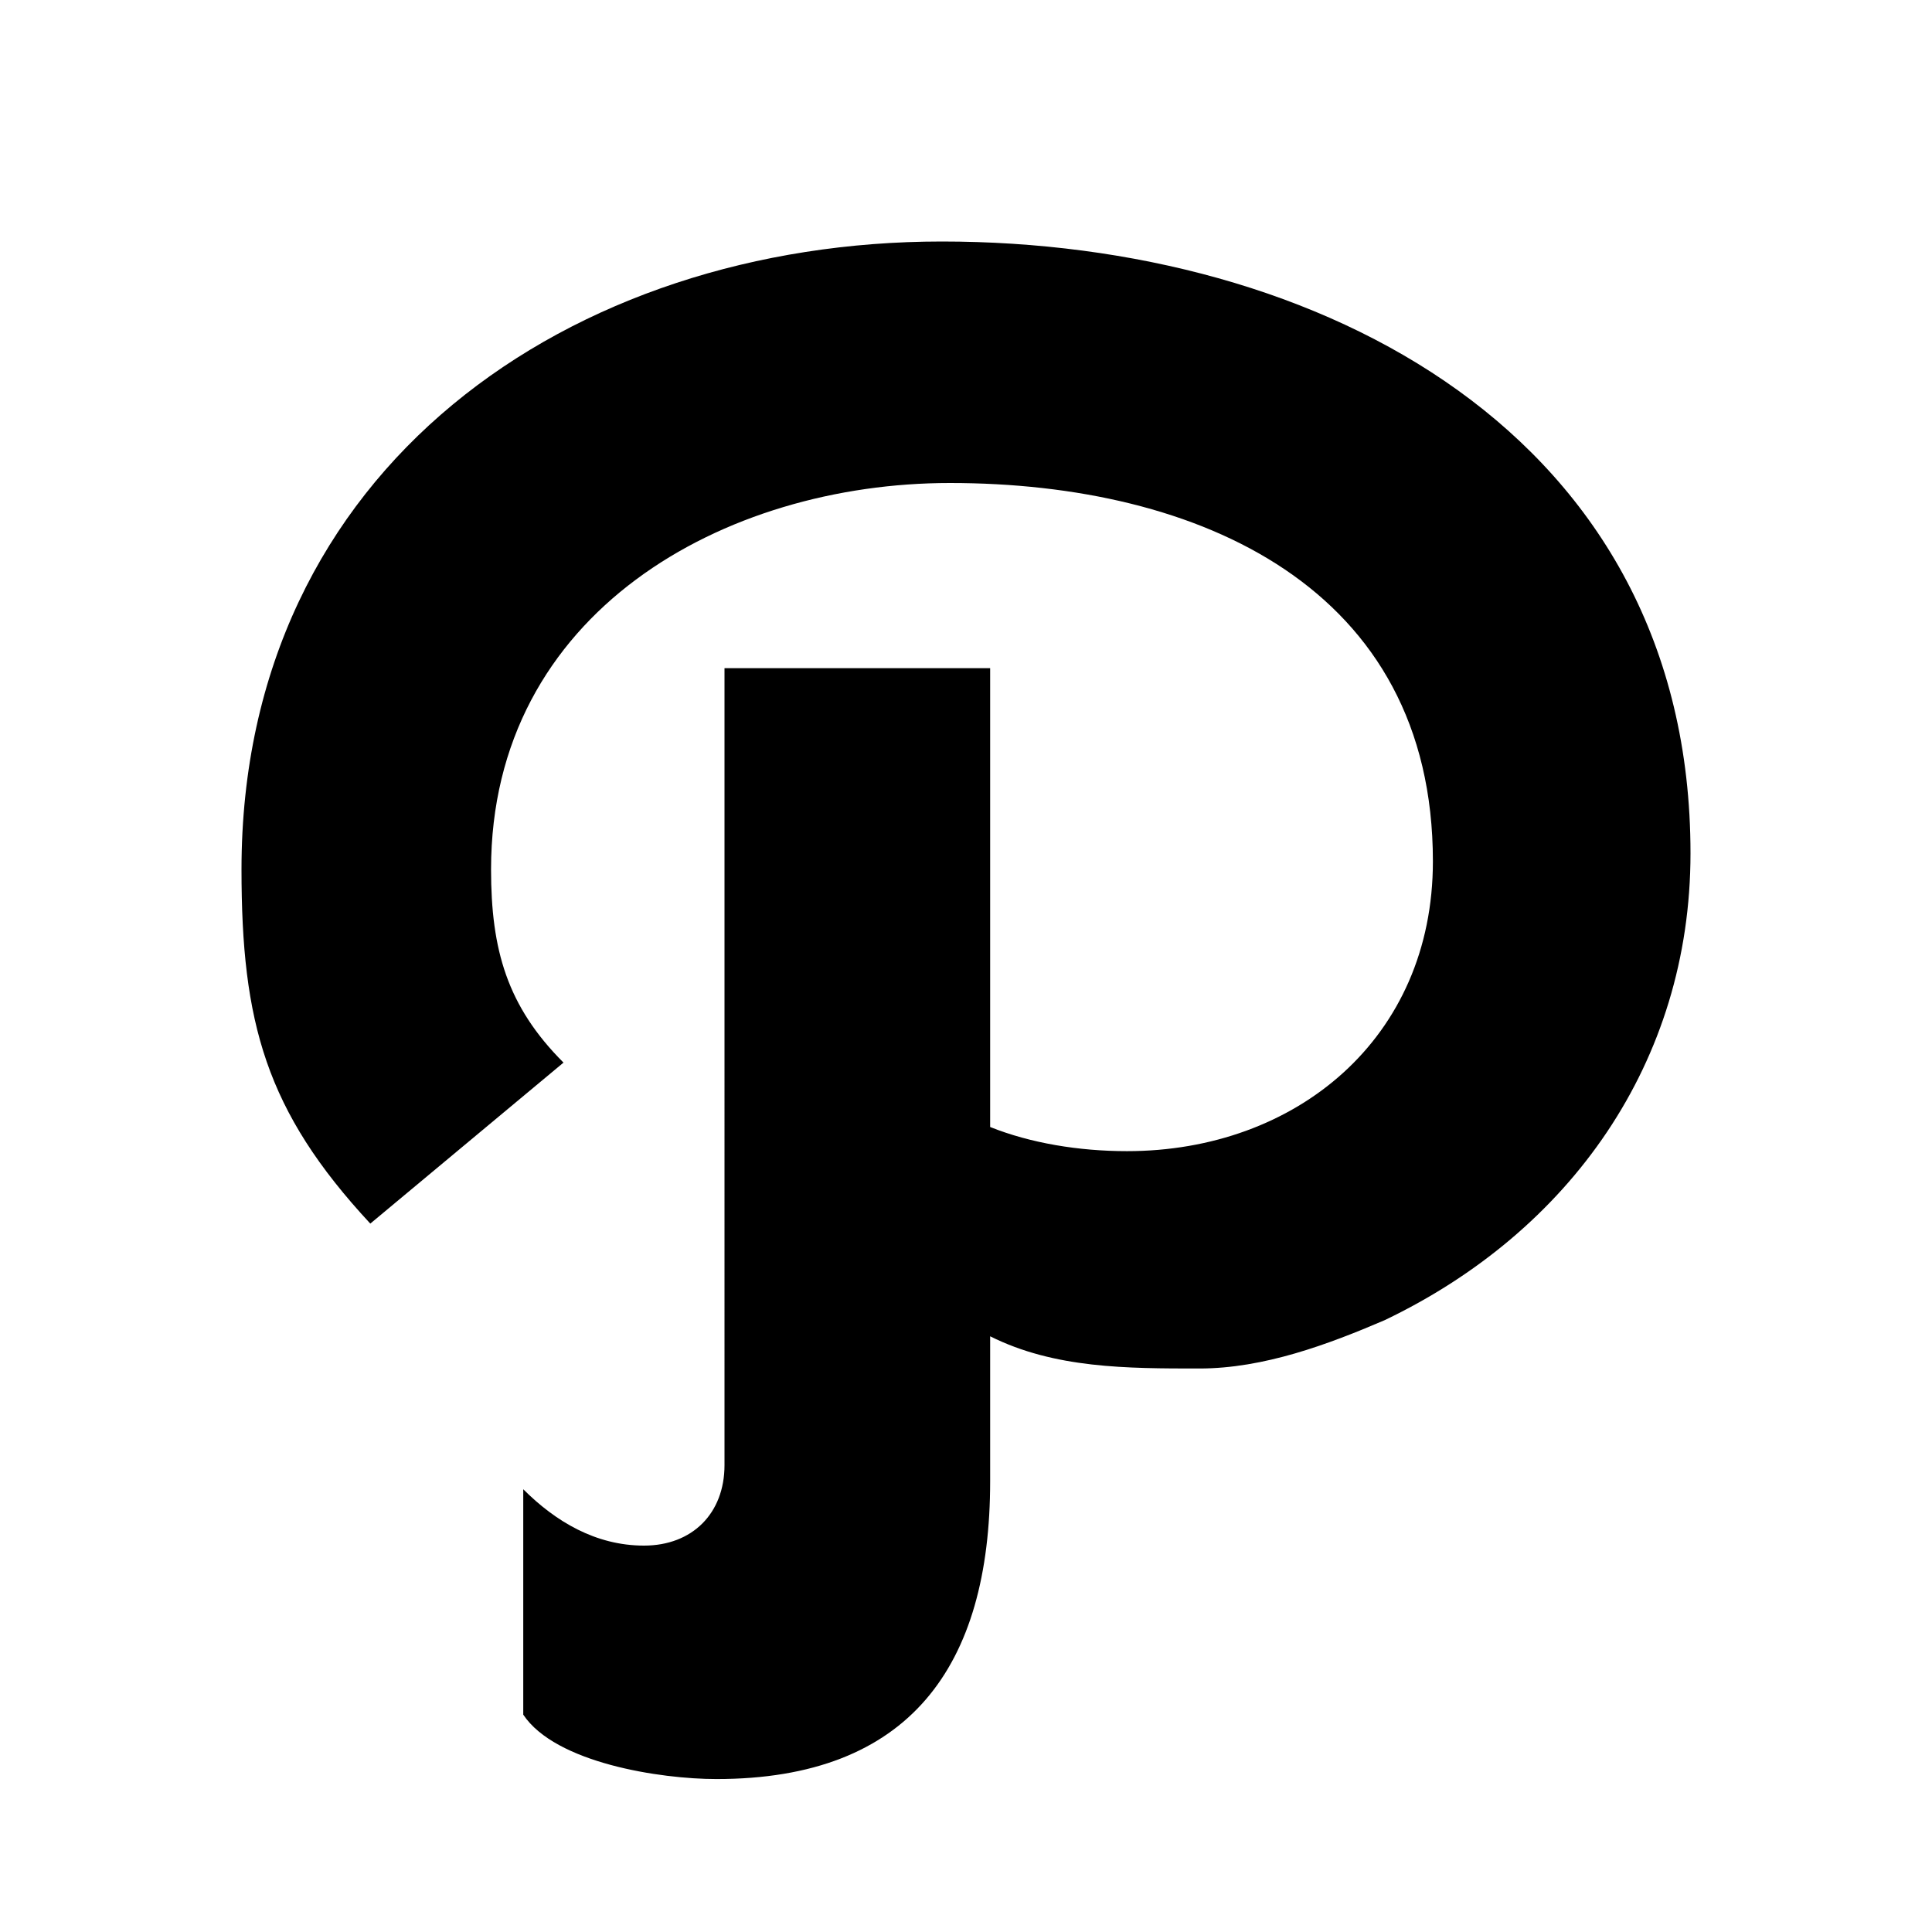 <?xml version="1.0" encoding="utf-8"?>
<!-- Generator: Adobe Illustrator 19.2.1, SVG Export Plug-In . SVG Version: 6.00 Build 0)  -->
<svg version="1.1" id="Layer_1" xmlns="http://www.w3.org/2000/svg" xmlns:xlink="http://www.w3.org/1999/xlink" x="0px" y="0px"
	 viewBox="0 0 24 24" style="enable-background:new 0 0 24 24;" xml:space="preserve">
<g>
	<path d="M17.2,16.4c-0.7,0.3-1.5,0.6-2.3,0.6c-0.9,0-1.8,0-2.6-0.4v1.8c0,2.3-1,3.7-3.4,3.7c-0.7,0-2-0.2-2.4-0.8v-2.8
		c0.4,0.4,0.9,0.7,1.5,0.7c0.6,0,1-0.4,1-1V8.3h3.3v5.7c0.5,0.2,1.1,0.3,1.7,0.3c2.1,0,3.8-1.4,3.8-3.6c0-3.4-2.9-4.7-6-4.7
		C9,6,6.1,7.6,6.1,10.8c0,1,0.2,1.7,0.9,2.4l-2.4,2C3.3,13.8,3,12.7,3,10.8C3,5.8,7.1,3,11.7,3c4.7,0,9.3,2.4,9.3,7.6
		C21,13.2,19.5,15.3,17.2,16.4L17.2,16.4z"/>
</g>
</svg>
